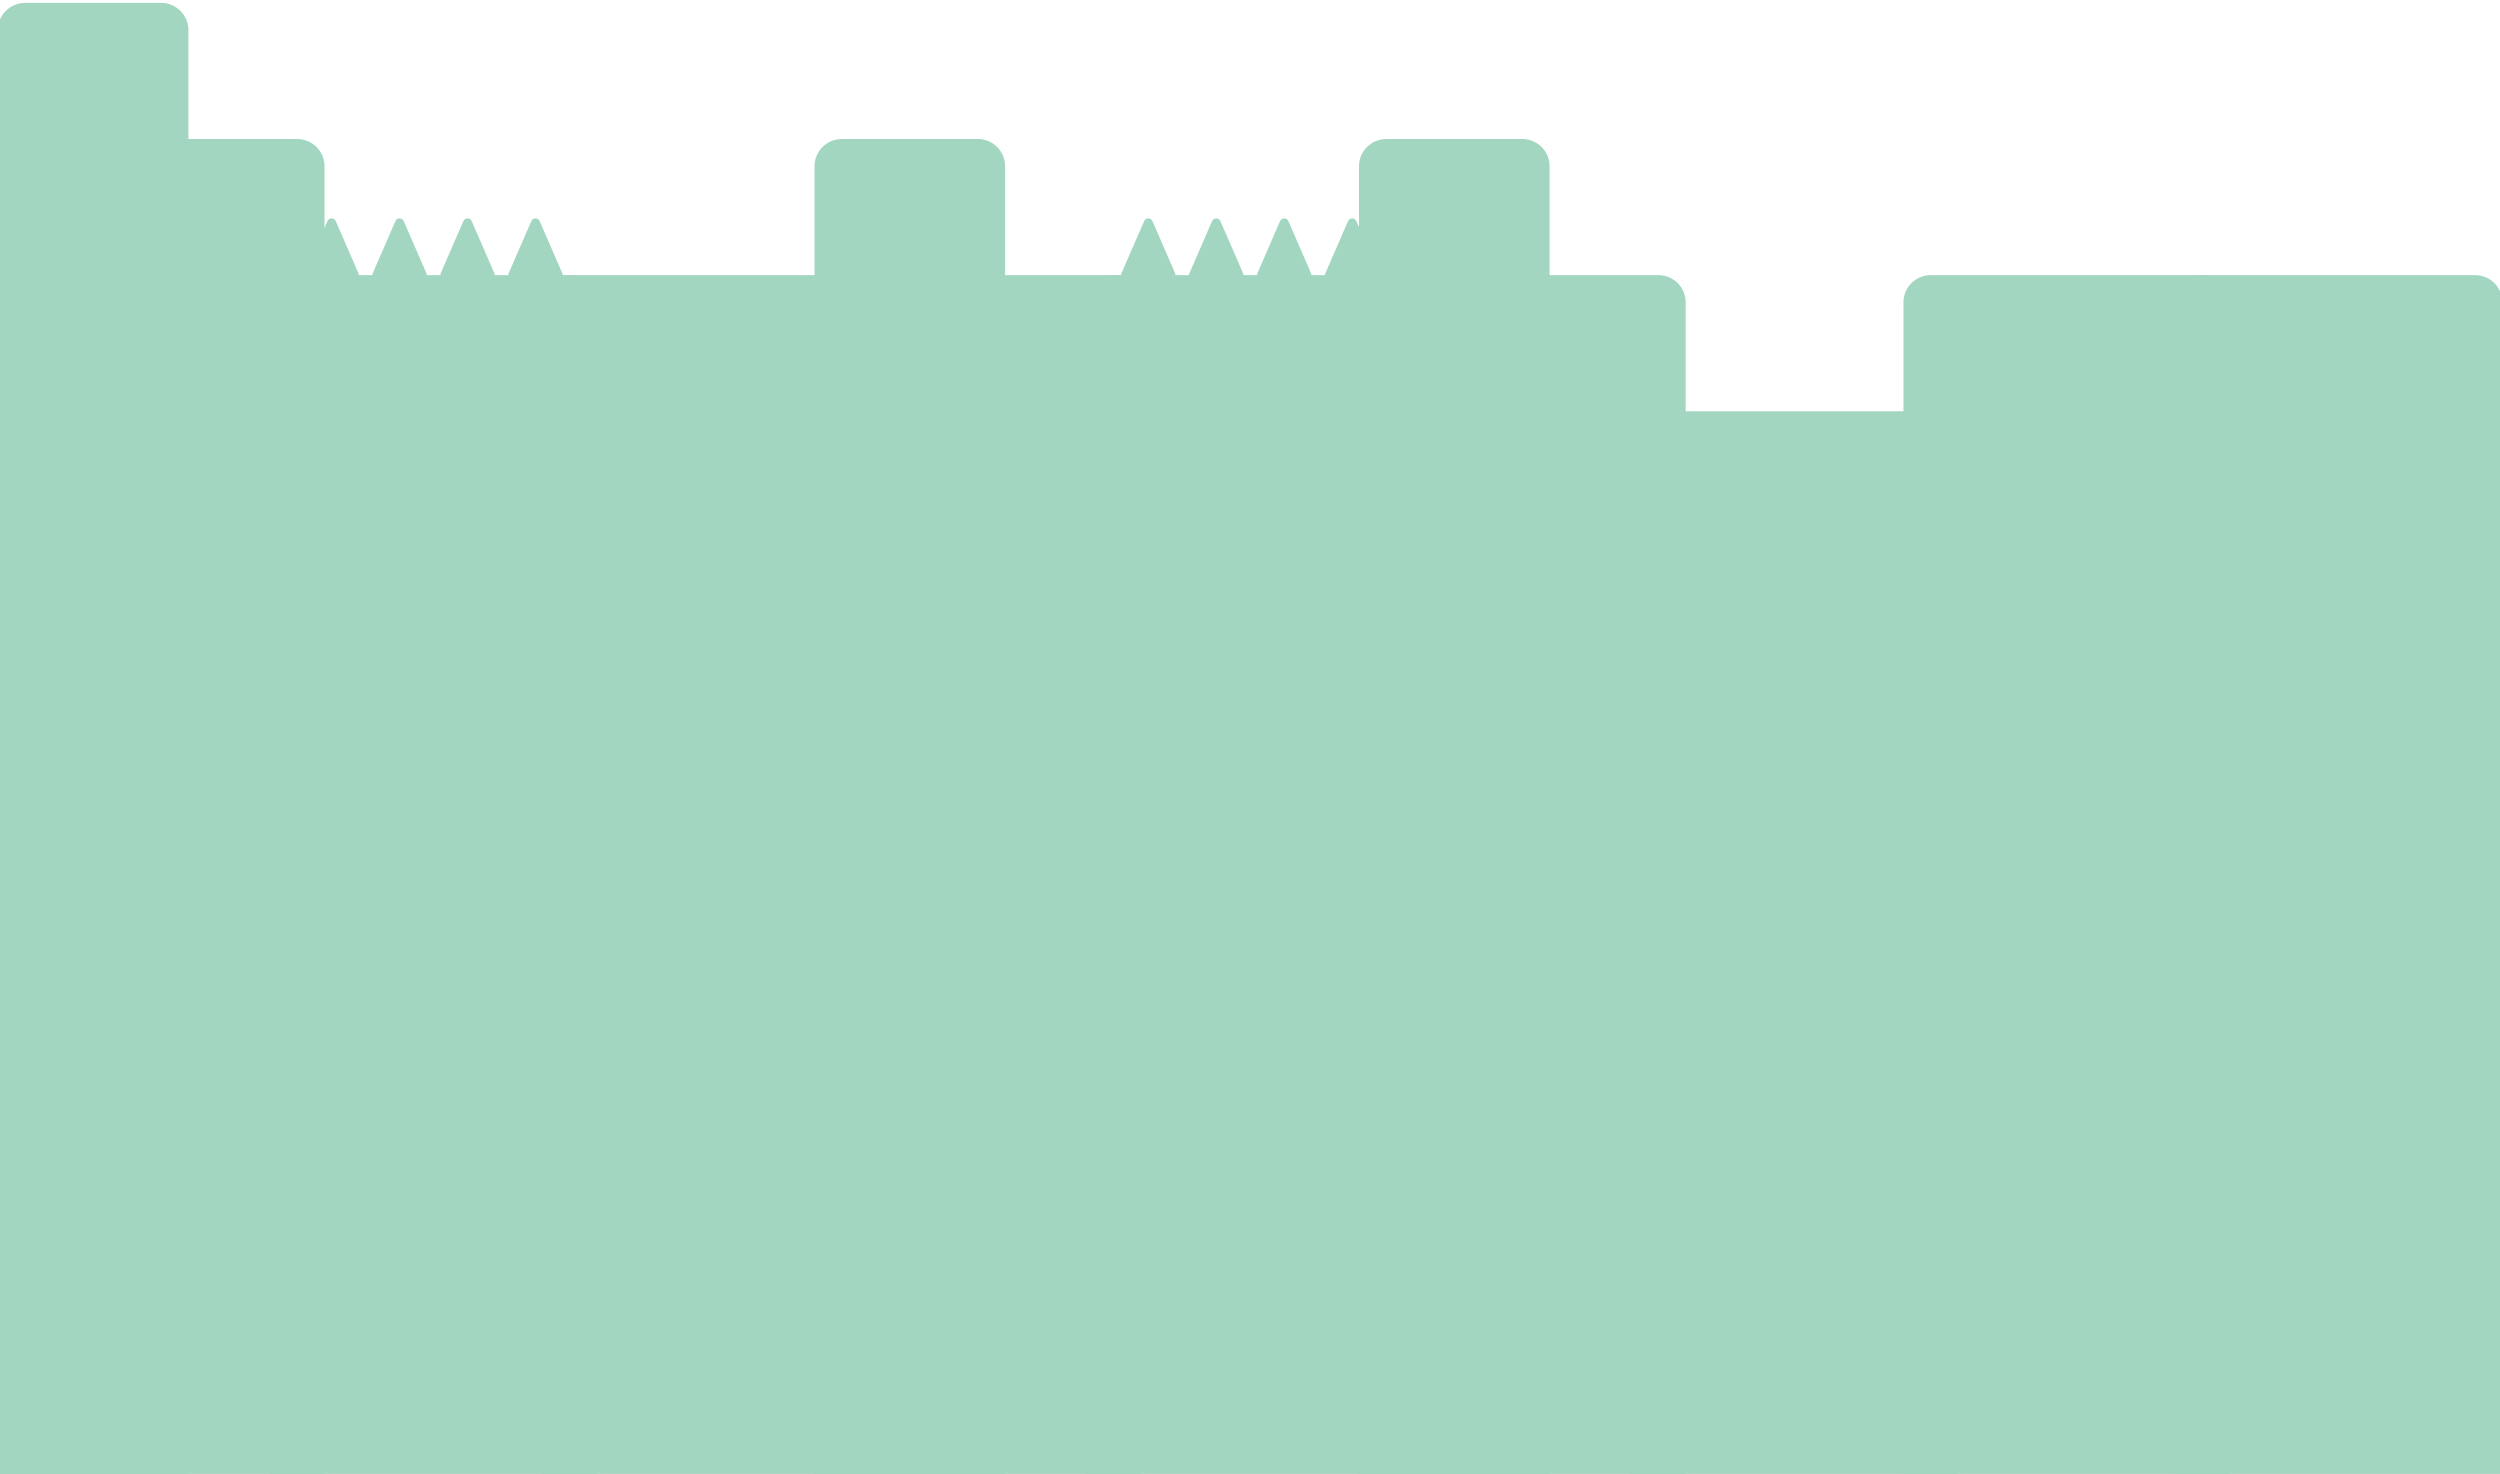 <svg xmlns="http://www.w3.org/2000/svg" height="283" width="480" viewBox="-295 182 551 10"><g transform="matrix(1 0 0 1 64.524 115.209)"><path d="M 6 0 L 66 0 C 69.314 0 72 2.686 72 6 L 72 368 L 0 368 L 0 6 C 0 2.686 2.686 0 6 0 Z" fill="#a3d6c1"/></g><g transform="matrix(1 0 0 1 184.524 85.209)"><path d="M 6 0 L 66 0 C 69.314 0 72 2.686 72 6 L 72 368 L 0 368 L 0 6 C 0 2.686 2.686 0 6 0 Z" fill="#a3d6c1"/></g><g transform="matrix(1 0 0 1 -235.476 72.701)"><path d="M 72 18.508 L 72 380.508 L 0 380.508 L 0 18.508 C 0 15.194 2.686 12.508 6 12.508 L 7.57 12.508 C 7.568 12.371 7.592 12.236 7.64 12.108 L 12.64 0.608 C 12.797 0.239 13.159 0 13.56 0 C 13.961 0 14.323 0.239 14.48 0.608 L 19.48 12.108 C 19.528 12.236 19.552 12.371 19.55 12.508 L 22.55 12.508 C 22.548 12.371 22.572 12.236 22.62 12.108 L 27.62 0.608 C 27.777 0.239 28.139 0 28.54 0 C 28.941 0 29.303 0.239 29.46 0.608 L 34.46 12.108 C 34.508 12.236 34.532 12.371 34.53 12.508 L 37.53 12.508 C 37.528 12.371 37.552 12.236 37.6 12.108 L 42.6 0.608 C 42.757 0.239 43.119 0 43.52 0 C 43.921 0 44.283 0.239 44.44 0.608 L 49.44 12.108 C 49.488 12.236 49.512 12.371 49.51 12.508 L 52.51 12.508 C 52.508 12.371 52.532 12.236 52.58 12.108 L 57.58 0.608 C 57.737 0.239 58.099 0 58.5 0 C 58.901 0 59.263 0.239 59.42 0.608 L 64.42 12.108 C 64.468 12.236 64.492 12.371 64.49 12.508 L 66 12.508 C 69.314 12.508 72 15.194 72 18.508 Z" fill="#a3d6c1"/></g><g transform="matrix(1 0 0 1 124.524 85.209)"><path d="M 6 0 L 66 0 C 69.314 0 72 2.686 72 6 L 72 368 L 0 368 L 0 6 C 0 2.686 2.686 0 6 0 Z" fill="#a3d6c1"/></g><g transform="matrix(1 0 0 1 -295.476 25.209)"><path d="M 6 30 L 66 30 C 69.314 30 72 32.686 72 36 L 72 398 L 0 398 L 0 36 C 0 32.686 2.686 30 6 30 Z" fill="#a3d6c1"/><path d="M 6 0 L 36 0 C 39.314 0 42 2.686 42 6 L 42 368 L 0 368 L 0 6 C 0 2.686 2.686 0 6 0 Z" fill="#a3d6c1"/></g><g transform="matrix(1 0 0 1 -175.476 85.209)"><path d="M 6 0 L 66 0 C 69.314 0 72 2.686 72 6 L 72 368 L 0 368 L 0 6 C 0 2.686 2.686 0 6 0 Z" fill="#a3d6c1"/></g><g transform="matrix(1 0 0 1 -115.476 55.209)"><path d="M 6 30 L 66 30 C 69.314 30 72 32.686 72 36 L 72 398 L 0 398 L 0 36 C 0 32.686 2.686 30 6 30 Z" fill="#a3d6c1"/><path d="M 6 0 L 36 0 C 39.314 0 42 2.686 42 6 L 42 368 L 0 368 L 0 6 C 0 2.686 2.686 0 6 0 Z" fill="#a3d6c1"/></g><g transform="matrix(1 0 0 1 -55.476 72.701)"><path d="M 72 18.508 L 72 380.508 L 0 380.508 L 0 18.508 C 0 15.194 2.686 12.508 6 12.508 L 7.57 12.508 C 7.568 12.371 7.592 12.236 7.64 12.108 L 12.64 0.608 C 12.797 0.239 13.159 0 13.56 0 C 13.961 0 14.323 0.239 14.48 0.608 L 19.48 12.108 C 19.528 12.236 19.552 12.371 19.55 12.508 L 22.55 12.508 C 22.548 12.371 22.572 12.236 22.62 12.108 L 27.62 0.608 C 27.777 0.239 28.139 0 28.54 0 C 28.941 0 29.303 0.239 29.46 0.608 L 34.46 12.108 C 34.508 12.236 34.532 12.371 34.53 12.508 L 37.53 12.508 C 37.528 12.371 37.552 12.236 37.6 12.108 L 42.6 0.608 C 42.757 0.239 43.119 0 43.52 0 C 43.921 0 44.283 0.239 44.44 0.608 L 49.44 12.108 C 49.488 12.236 49.512 12.371 49.51 12.508 L 52.51 12.508 C 52.508 12.371 52.532 12.236 52.58 12.108 L 57.58 0.608 C 57.737 0.239 58.099 0 58.5 0 C 58.901 0 59.263 0.239 59.42 0.608 L 64.42 12.108 C 64.468 12.236 64.492 12.371 64.49 12.508 L 66 12.508 C 69.314 12.508 72 15.194 72 18.508 Z" fill="#a3d6c1"/></g><g transform="matrix(1 0 0 1 4.524 55.209)"><path d="M 6 30 L 66 30 C 69.314 30 72 32.686 72 36 L 72 398 L 0 398 L 0 36 C 0 32.686 2.686 30 6 30 Z" fill="#a3d6c1"/><path d="M 6 0 L 36 0 C 39.314 0 42 2.686 42 6 L 42 368 L 0 368 L 0 6 C 0 2.686 2.686 0 6 0 Z" fill="#a3d6c1"/></g></svg>